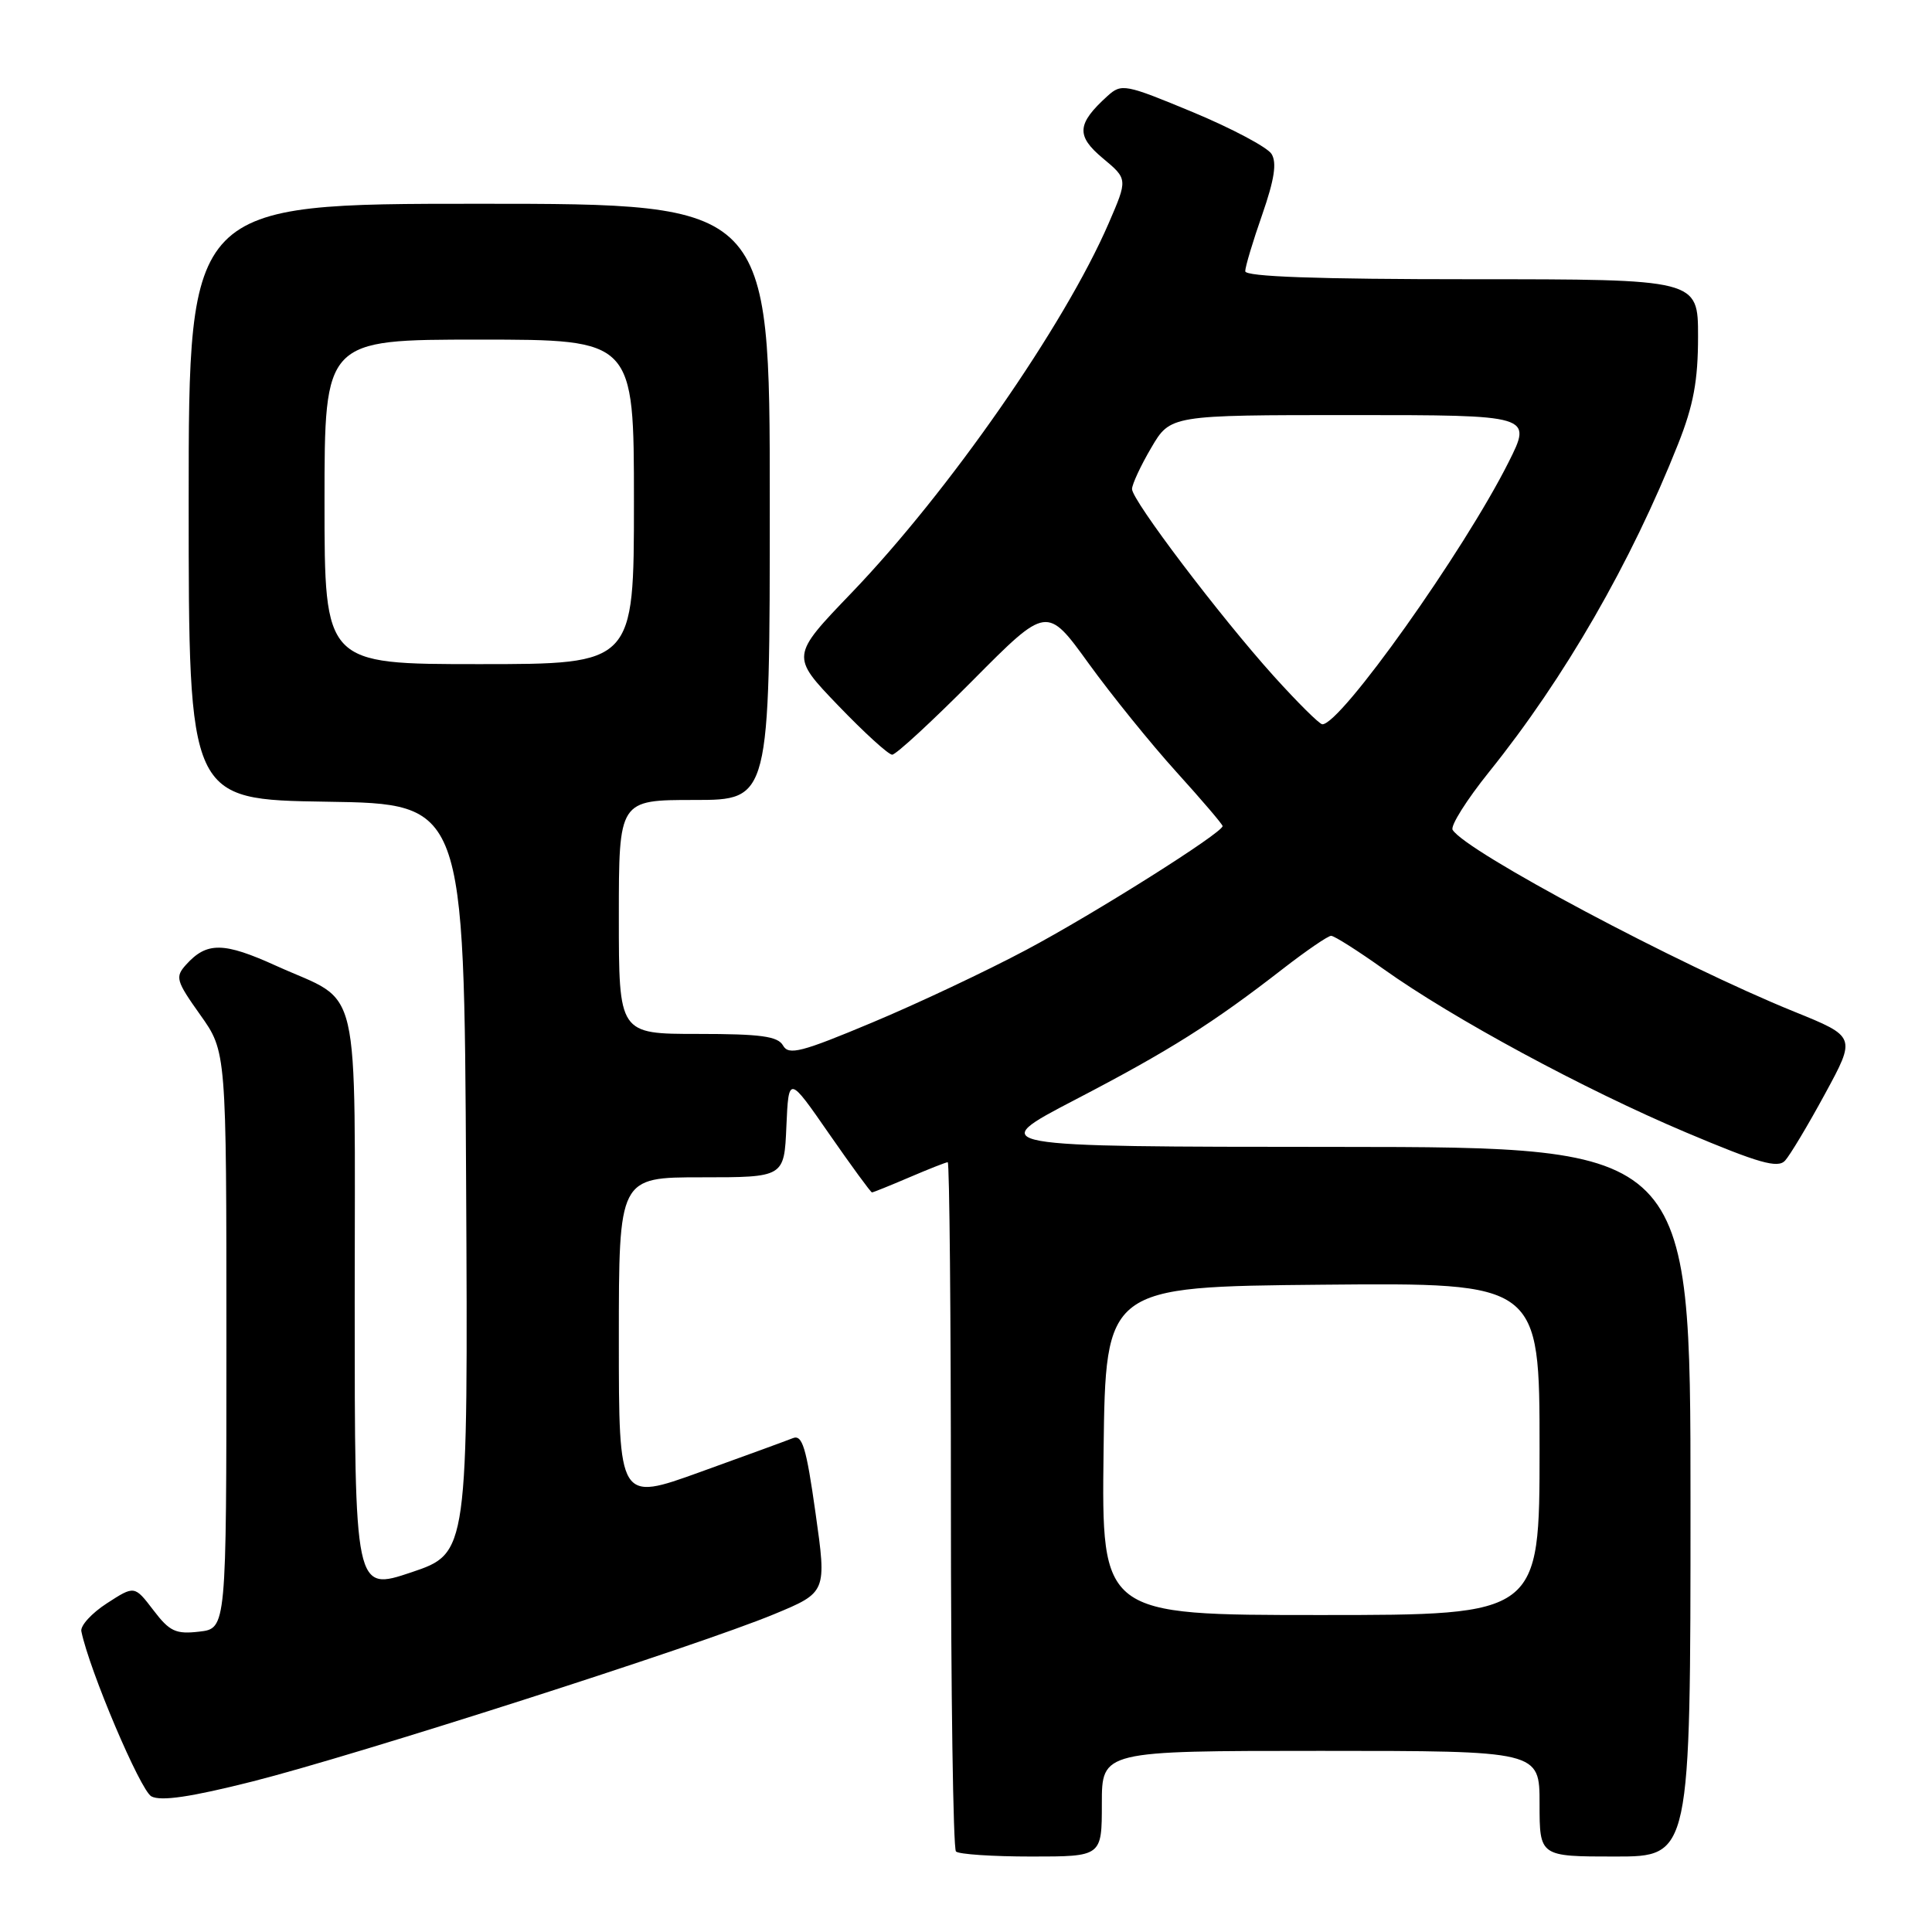 <?xml version="1.0" encoding="UTF-8" standalone="no"?>
<!DOCTYPE svg PUBLIC "-//W3C//DTD SVG 1.1//EN" "http://www.w3.org/Graphics/SVG/1.1/DTD/svg11.dtd" >
<svg xmlns="http://www.w3.org/2000/svg" xmlns:xlink="http://www.w3.org/1999/xlink" version="1.1" viewBox="0 0 256 256">
 <g >
 <path fill="currentColor"
d=" M 146.00 239.00 C 146.00 232.00 146.00 232.00 175.00 232.00 C 204.00 232.00 204.00 232.00 204.00 239.00 C 204.00 246.00 204.00 246.00 214.00 246.00 C 224.00 246.00 224.00 246.00 224.00 199.00 C 224.00 152.00 224.00 152.00 177.25 151.97 C 130.50 151.95 130.50 151.95 142.50 145.70 C 154.99 139.20 160.68 135.61 170.06 128.32 C 173.12 125.95 175.97 124.00 176.38 124.00 C 176.80 124.00 179.92 125.98 183.32 128.40 C 192.52 134.96 209.93 144.36 223.40 150.05 C 233.06 154.13 235.57 154.84 236.53 153.79 C 237.18 153.08 239.57 149.10 241.83 144.93 C 245.94 137.37 245.94 137.37 237.72 134.04 C 222.45 127.85 194.26 112.85 192.48 109.96 C 192.16 109.44 194.34 105.98 197.33 102.26 C 207.34 89.81 216.12 74.56 222.36 58.83 C 224.40 53.69 225.00 50.42 225.00 44.58 C 225.00 37.00 225.00 37.00 195.00 37.00 C 174.49 37.00 165.00 36.66 165.00 35.94 C 165.00 35.35 166.01 31.98 167.25 28.44 C 168.87 23.77 169.21 21.56 168.48 20.39 C 167.92 19.51 163.24 17.02 158.08 14.87 C 149.07 11.13 148.61 11.04 146.75 12.72 C 142.68 16.41 142.56 17.99 146.13 20.97 C 149.44 23.73 149.44 23.73 146.89 29.62 C 141.04 43.12 125.74 65.11 112.83 78.56 C 104.78 86.94 104.78 86.94 111.05 93.47 C 114.50 97.06 117.72 100.00 118.22 100.00 C 118.72 100.00 123.53 95.56 128.92 90.13 C 138.72 80.26 138.72 80.26 144.25 87.91 C 147.29 92.11 152.53 98.59 155.89 102.30 C 159.25 106.01 162.00 109.23 162.00 109.46 C 162.00 110.35 145.02 121.06 135.99 125.86 C 130.75 128.65 121.56 132.99 115.55 135.50 C 106.18 139.43 104.50 139.86 103.76 138.54 C 103.07 137.31 100.82 137.00 92.45 137.00 C 82.00 137.00 82.00 137.00 82.00 121.50 C 82.00 106.00 82.00 106.00 92.00 106.00 C 102.00 106.00 102.00 106.00 102.00 66.50 C 102.00 27.00 102.00 27.00 63.50 27.00 C 25.00 27.00 25.00 27.00 25.00 66.48 C 25.00 105.95 25.00 105.95 43.25 106.23 C 61.50 106.50 61.50 106.50 61.76 156.16 C 62.02 205.81 62.02 205.81 54.51 208.34 C 47.00 210.86 47.00 210.86 47.00 172.59 C 47.00 128.75 48.02 133.15 36.63 127.99 C 29.63 124.81 27.41 124.78 24.66 127.82 C 23.18 129.46 23.32 129.95 26.53 134.47 C 30.00 139.35 30.00 139.35 30.00 177.57 C 30.00 215.78 30.00 215.78 26.41 216.20 C 23.29 216.56 22.48 216.19 20.32 213.35 C 17.82 210.08 17.82 210.08 14.16 212.45 C 12.15 213.75 10.62 215.42 10.78 216.16 C 11.84 221.32 18.60 237.25 20.06 238.03 C 21.32 238.70 25.27 238.12 33.43 236.06 C 47.14 232.60 92.50 218.06 102.52 213.91 C 109.55 211.00 109.55 211.00 108.06 200.47 C 106.83 191.74 106.31 190.05 105.04 190.57 C 104.19 190.91 98.66 192.93 92.75 195.06 C 82.00 198.94 82.00 198.94 82.00 177.47 C 82.00 156.00 82.00 156.00 92.95 156.00 C 103.91 156.00 103.91 156.00 104.20 149.25 C 104.50 142.50 104.50 142.50 109.87 150.25 C 112.83 154.51 115.38 158.00 115.54 158.00 C 115.70 158.00 117.93 157.10 120.50 156.00 C 123.07 154.90 125.35 154.00 125.58 154.00 C 125.81 154.00 126.00 174.40 126.00 199.33 C 126.00 224.27 126.30 244.97 126.67 245.33 C 127.03 245.70 131.53 246.00 136.67 246.00 C 146.00 246.00 146.00 246.00 146.00 239.00 Z  M 146.23 192.25 C 146.50 170.50 146.50 170.50 175.25 170.23 C 204.00 169.97 204.00 169.97 204.00 191.98 C 204.00 214.00 204.00 214.00 174.98 214.00 C 145.96 214.00 145.96 214.00 146.23 192.25 Z  M 168.78 89.59 C 161.64 81.66 150.00 66.30 150.00 64.80 C 150.00 64.18 151.14 61.72 152.54 59.34 C 155.08 55.00 155.08 55.00 179.06 55.00 C 203.03 55.00 203.03 55.00 199.89 61.25 C 193.98 73.03 177.60 96.08 175.21 95.97 C 174.82 95.95 171.93 93.08 168.78 89.59 Z  M 43.00 66.50 C 43.00 45.00 43.00 45.00 63.50 45.00 C 84.00 45.00 84.00 45.00 84.00 66.50 C 84.00 88.00 84.00 88.00 63.50 88.00 C 43.00 88.00 43.00 88.00 43.00 66.50 Z "/>
</g>
</svg>
